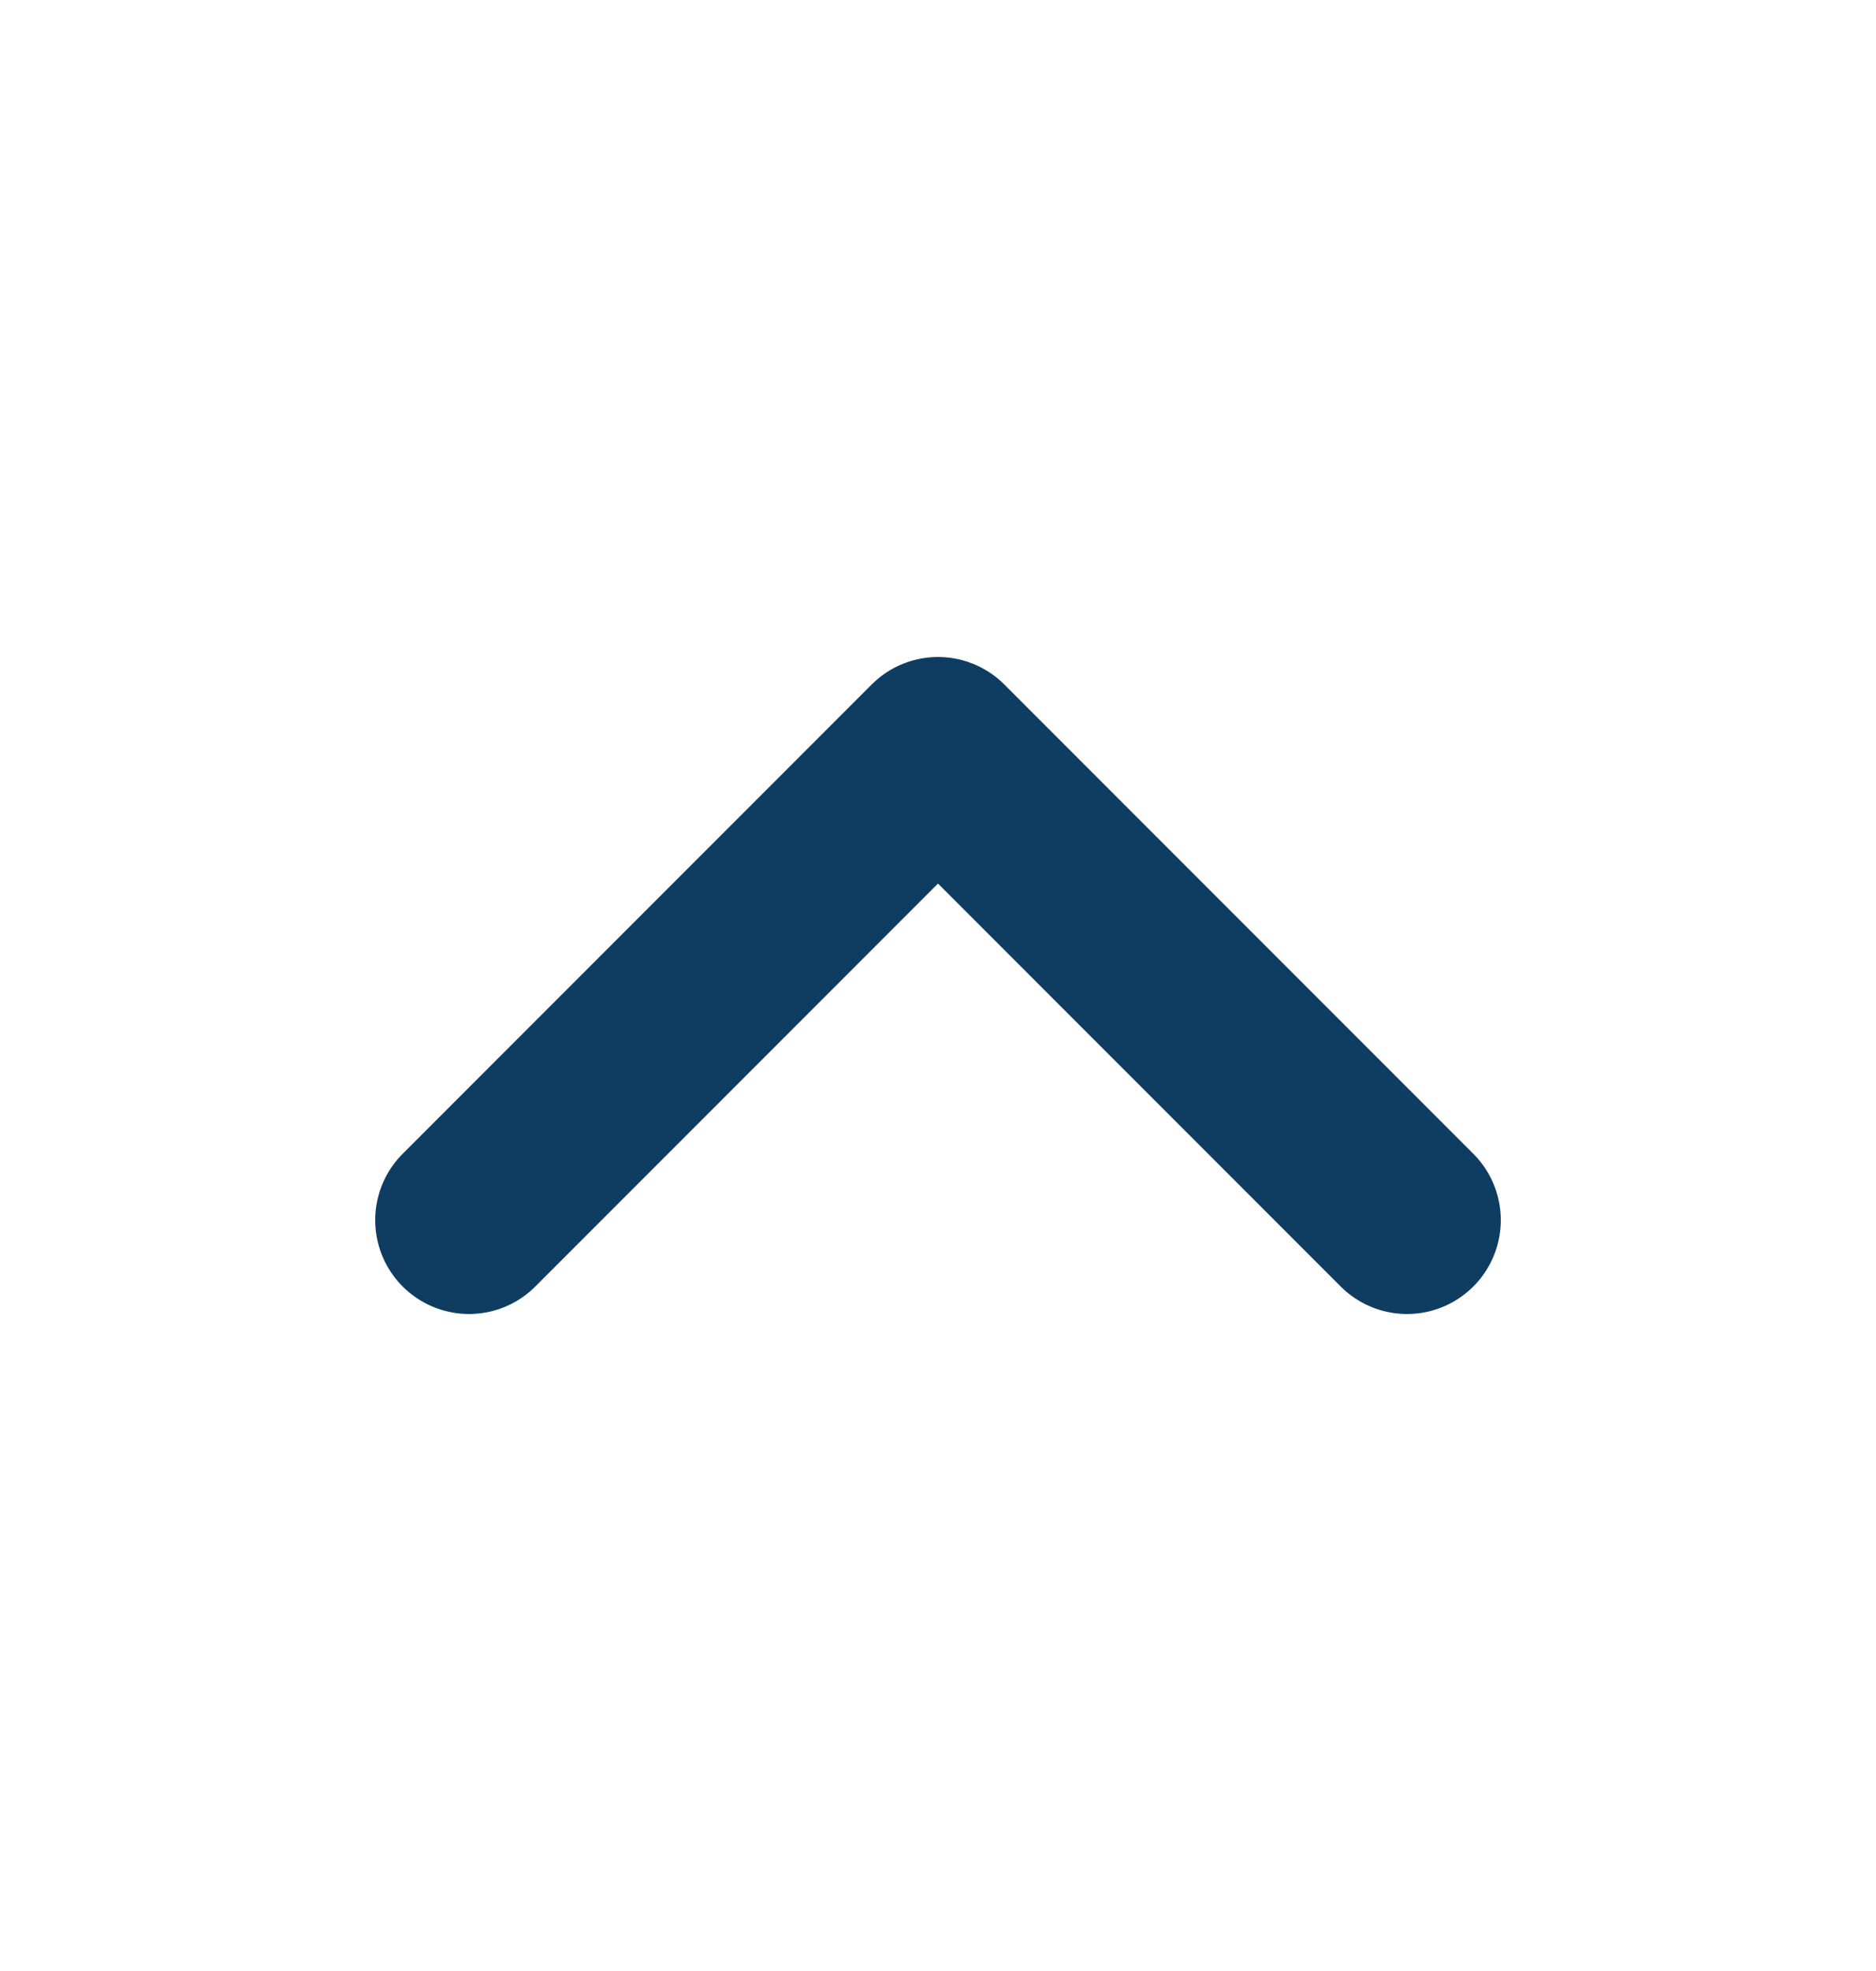 <svg width="20" height="21" viewBox="0 0 20 21" fill="none" xmlns="http://www.w3.org/2000/svg">
<path d="M15 13L10 8L5 13" stroke="#0F3D62" stroke-width="2" stroke-linecap="round" stroke-linejoin="round"/>
</svg>
